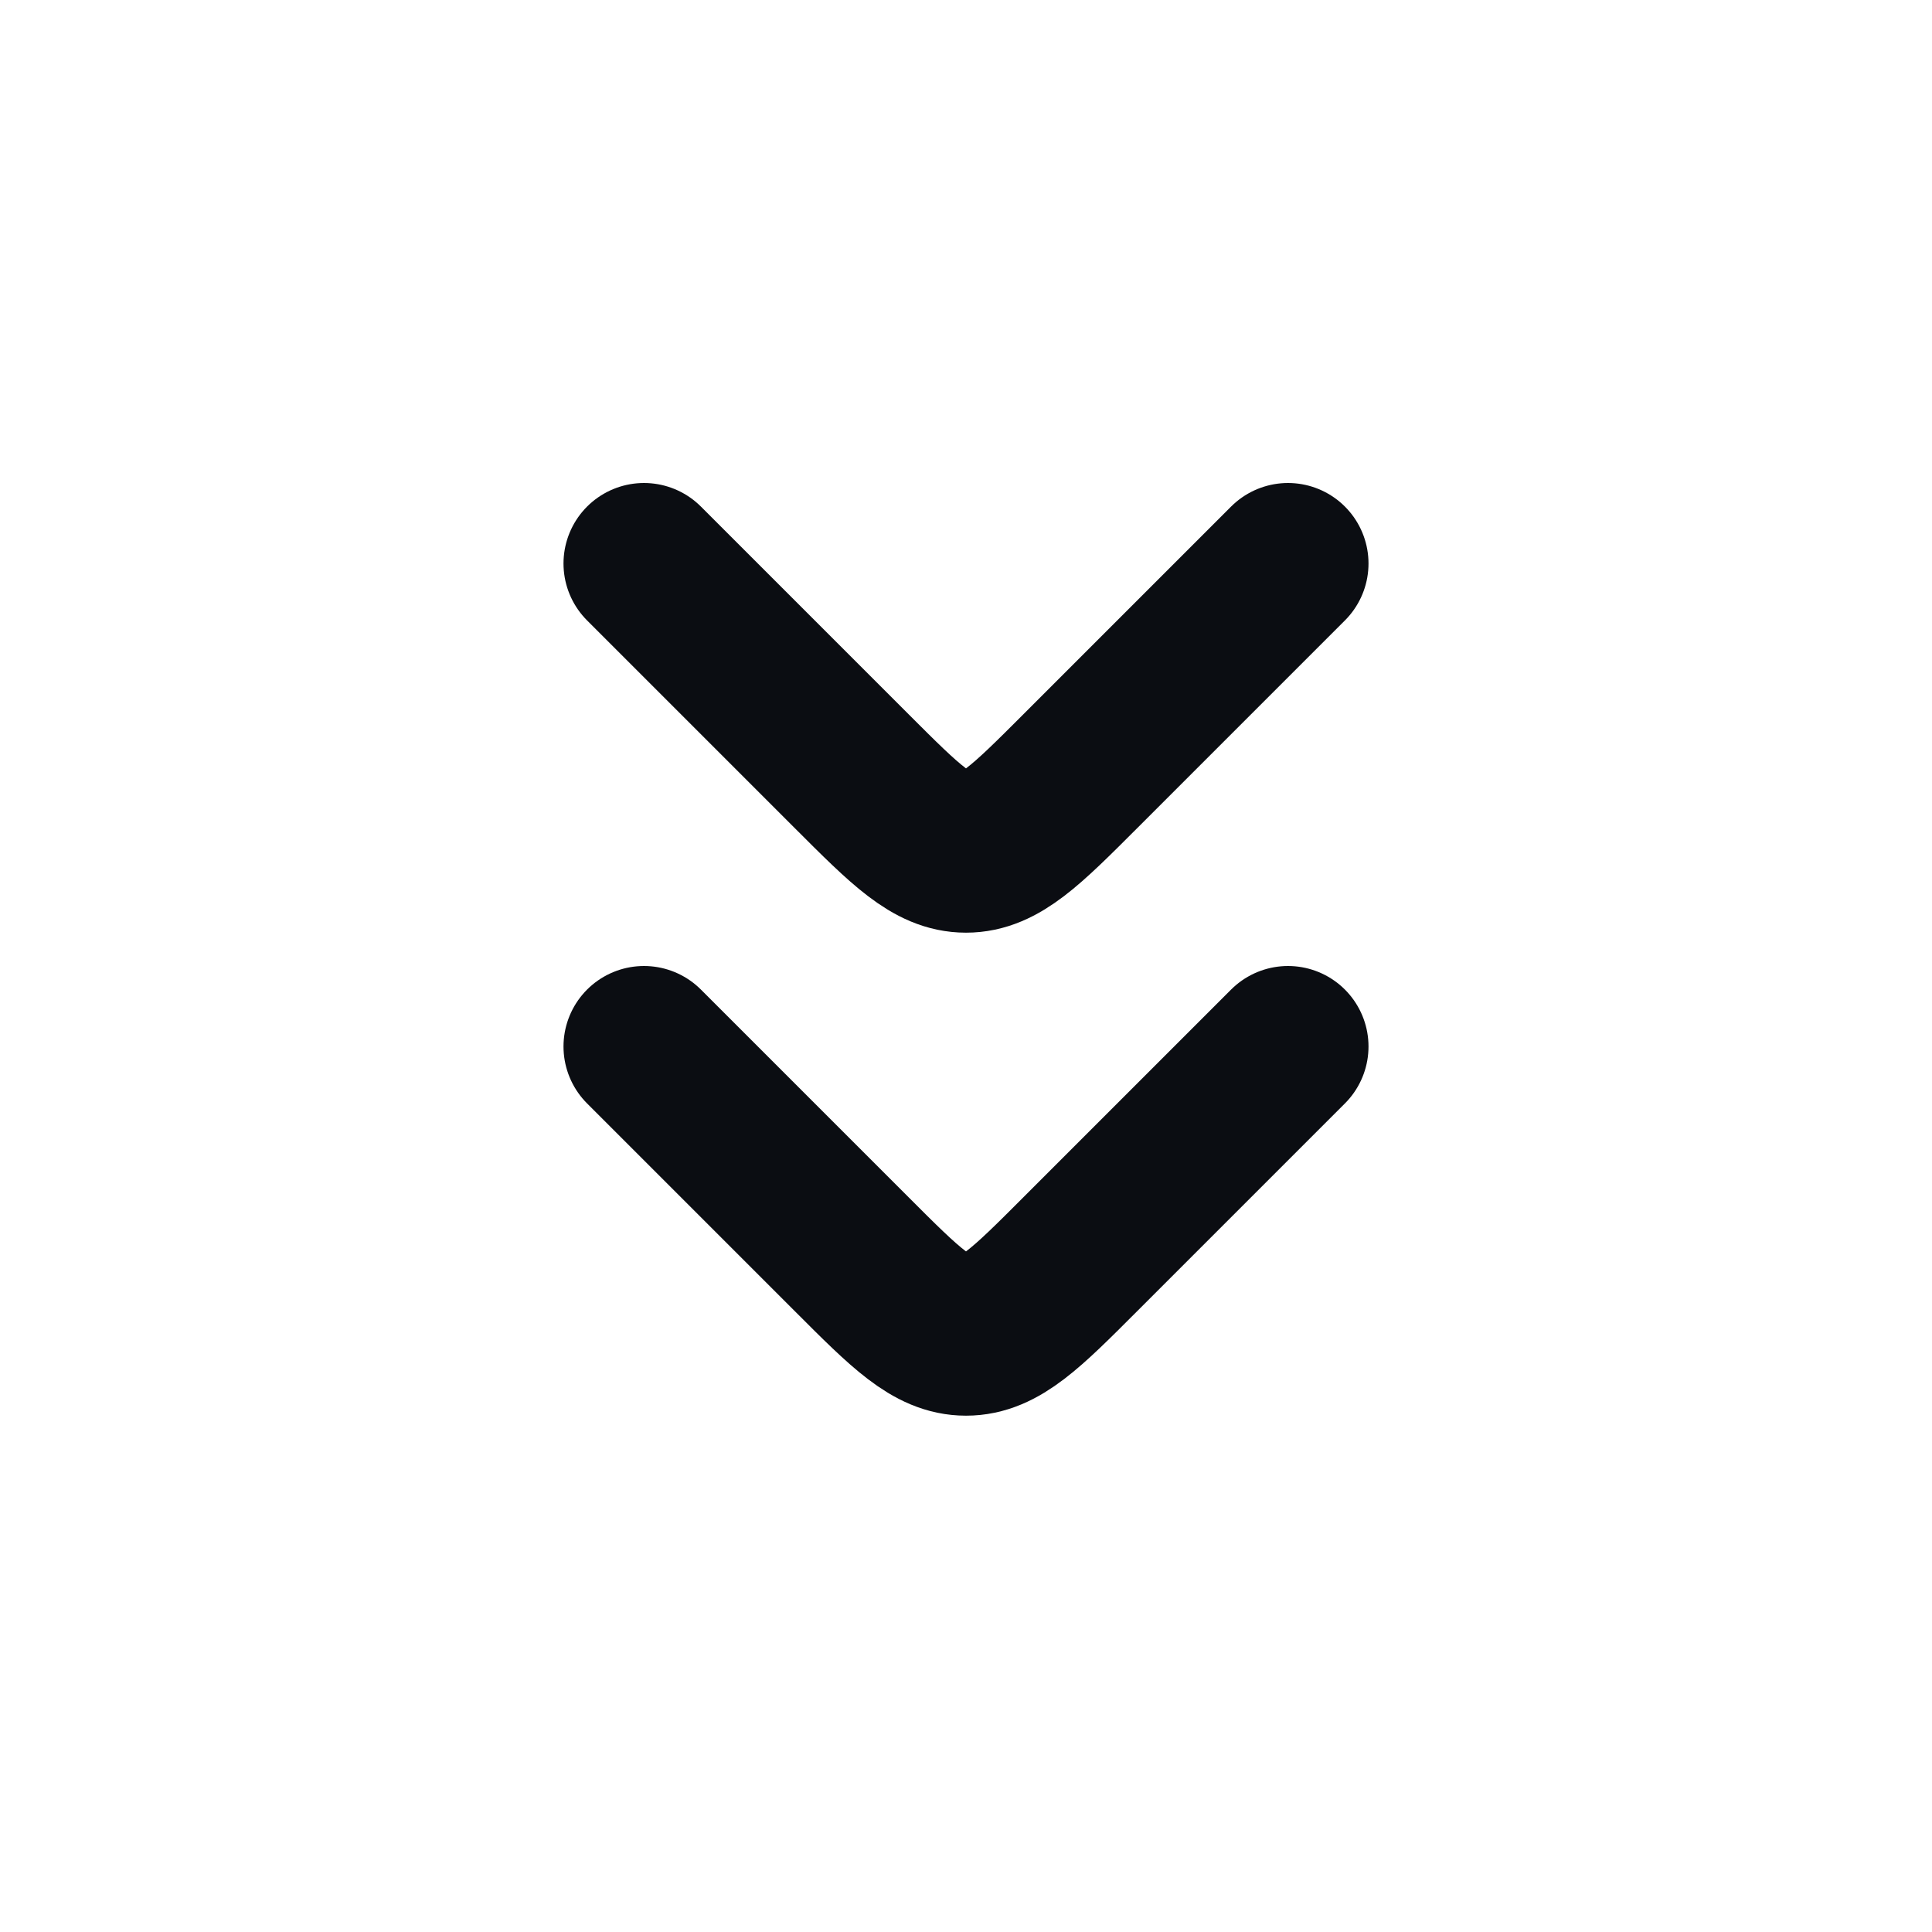 <svg width="24" height="24" viewBox="0 0 24 24" fill="none" xmlns="http://www.w3.org/2000/svg">
<path d="M8 13L10.586 15.586C11.252 16.253 11.586 16.586 12 16.586C12.414 16.586 12.748 16.253 13.414 15.586L16 13M8 7L10.586 9.586C11.252 10.252 11.586 10.586 12 10.586C12.414 10.586 12.748 10.252 13.414 9.586L16 7" stroke="#0B0D12" stroke-width="2" stroke-linecap="round" stroke-linejoin="round"/>
</svg>
